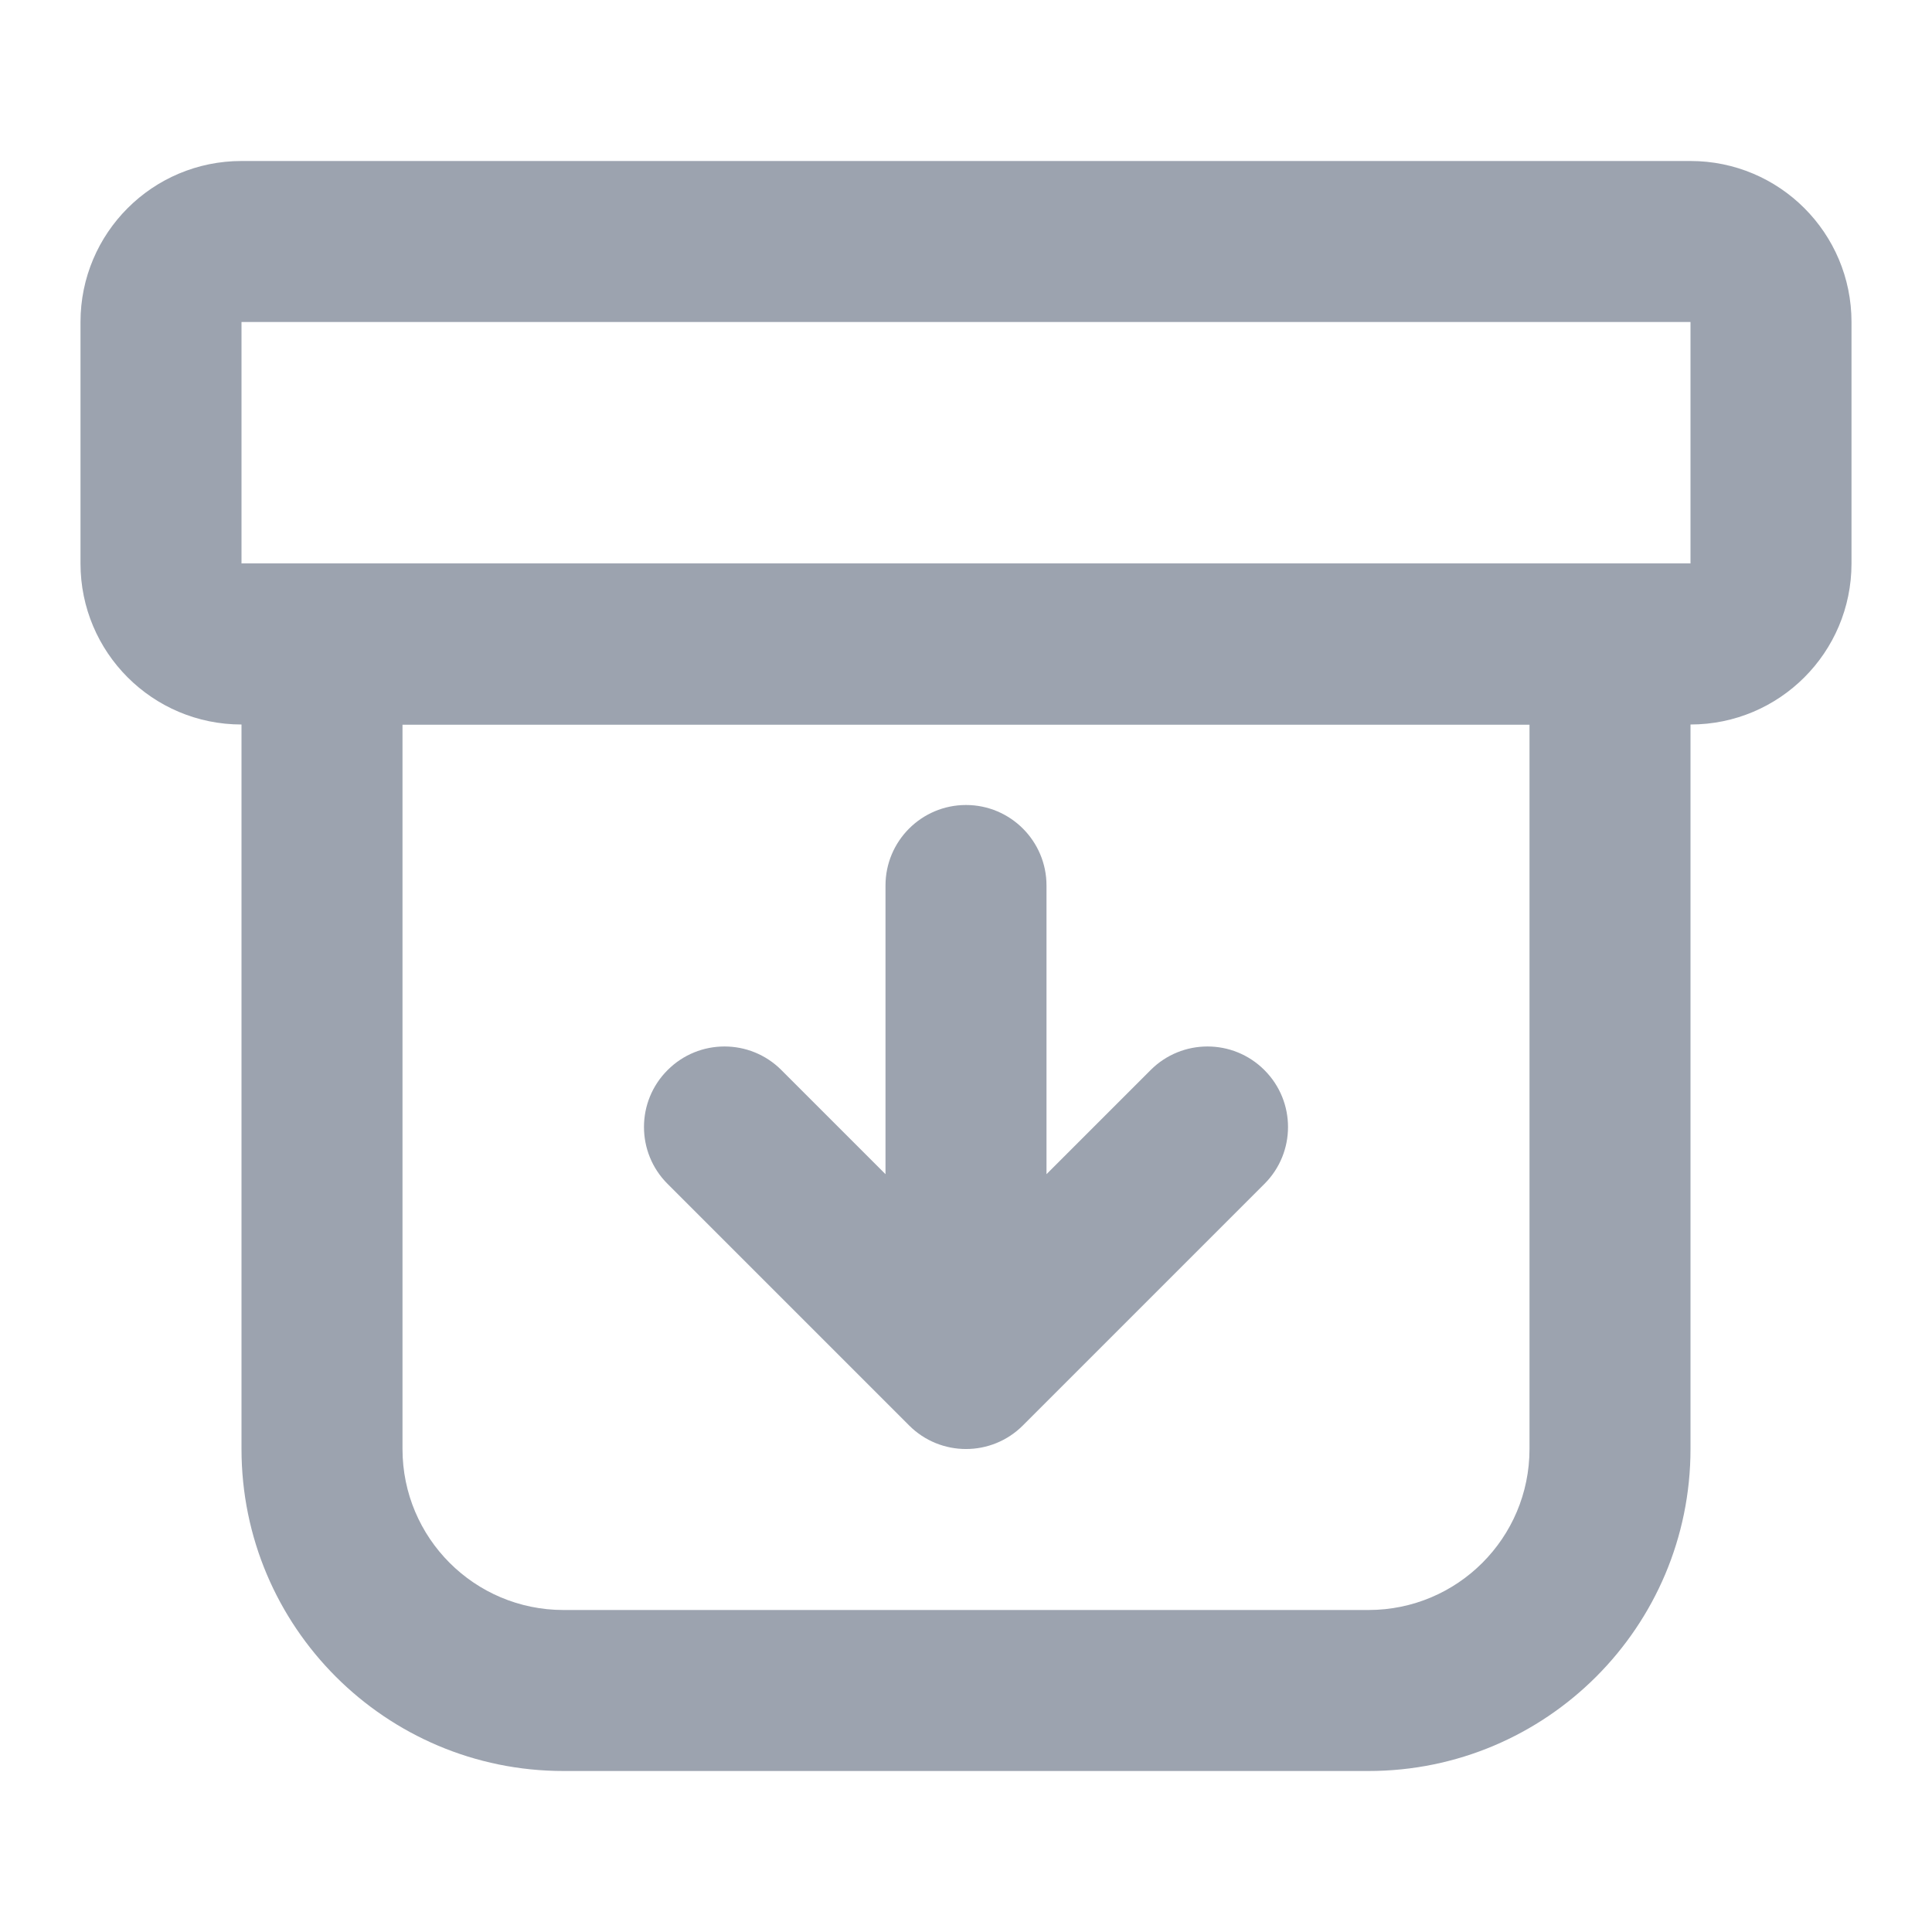<svg width="24" height="24" viewBox="0 0 24 24" fill="none" xmlns="http://www.w3.org/2000/svg">
<path fill-rule="evenodd" clip-rule="evenodd" d="M1 4C1 2.895 1.895 2 3 2H21C22.105 2 23 2.895 23 4V7C23 8.105 22.105 9 21 9H3C1.895 9 1 8.105 1 7V4ZM21 4H3V7H21V4Z" fill="#9CA3AF"/>
<path fill-rule="evenodd" clip-rule="evenodd" d="M3 7H21V18C21 20.209 19.209 22 17 22H7C4.791 22 3 20.209 3 18V7ZM5 9V18C5 19.105 5.895 20 7 20H17C18.105 20 19 19.105 19 18V9H5Z" fill="#9CA3AF"/>
<path fill-rule="evenodd" clip-rule="evenodd" d="M12 10C12.552 10 13 10.448 13 11V14.586L14.293 13.293C14.683 12.902 15.317 12.902 15.707 13.293C16.098 13.683 16.098 14.317 15.707 14.707L12.707 17.707C12.317 18.098 11.683 18.098 11.293 17.707L8.293 14.707C7.902 14.317 7.902 13.683 8.293 13.293C8.683 12.902 9.317 12.902 9.707 13.293L11 14.586V11C11 10.448 11.448 10 12 10Z" fill="#9CA3AF"/>
</svg>
